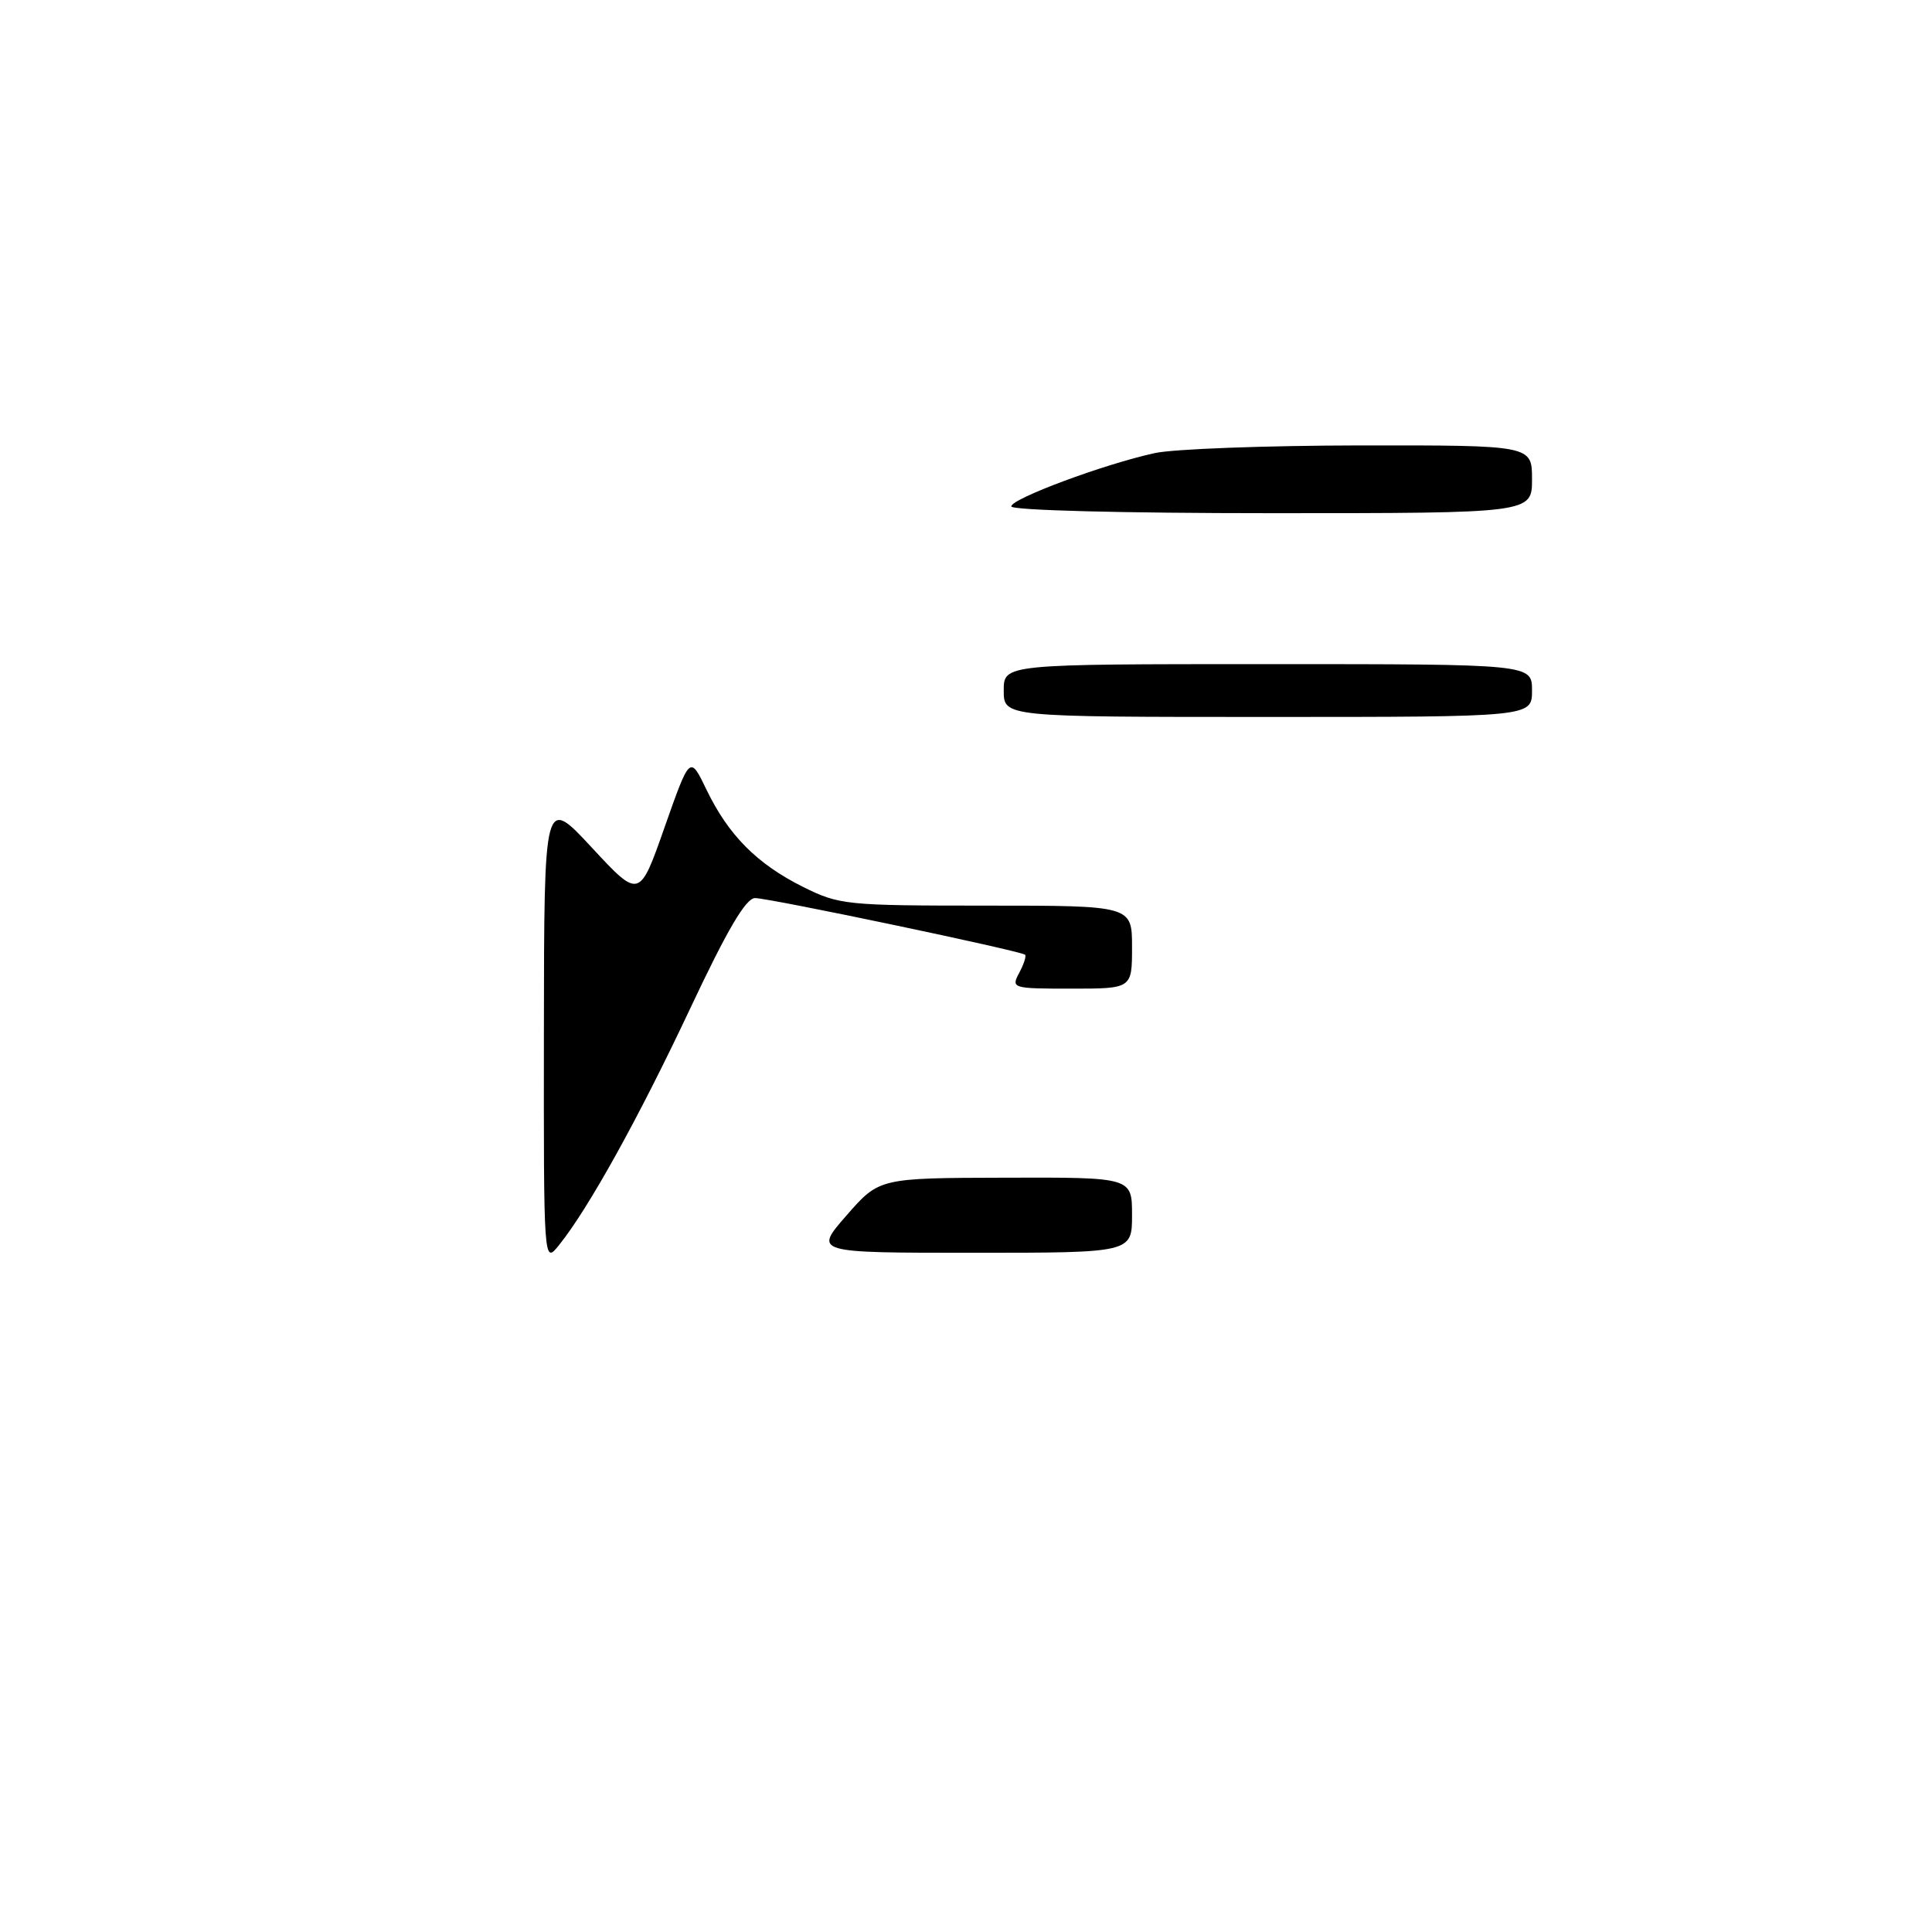 <?xml version="1.0" encoding="UTF-8" standalone="no"?>
<!DOCTYPE svg PUBLIC "-//W3C//DTD SVG 1.1//EN" "http://www.w3.org/Graphics/SVG/1.1/DTD/svg11.dtd" >
<svg xmlns="http://www.w3.org/2000/svg" xmlns:xlink="http://www.w3.org/1999/xlink" version="1.1" viewBox="0 0 256 256">
 <g >
 <path fill="currentColor"
d=" M 72.07 136.50 C 72.10 105.50 72.10 105.50 78.41 112.30 C 84.73 119.11 84.73 119.11 88.07 109.59 C 91.42 100.08 91.42 100.08 93.61 104.63 C 96.52 110.66 100.30 114.47 106.39 117.51 C 111.20 119.91 112.13 120.00 130.70 120.00 C 150.00 120.00 150.00 120.00 150.00 125.50 C 150.00 131.00 150.00 131.00 141.96 131.00 C 134.13 131.00 133.96 130.95 135.05 128.91 C 135.66 127.77 136.01 126.69 135.83 126.51 C 135.30 126.00 101.94 119.00 100.05 119.00 C 98.83 119.00 96.37 123.18 91.44 133.66 C 84.61 148.17 77.96 160.16 74.06 165.00 C 72.04 167.50 72.04 167.50 72.07 136.50 Z  M 112.17 161.05 C 116.50 156.09 116.50 156.09 133.25 156.05 C 150.00 156.00 150.00 156.00 150.00 161.00 C 150.00 166.00 150.00 166.00 128.92 166.00 C 107.84 166.00 107.84 166.00 112.17 161.05 Z  M 133.00 91.50 C 133.00 88.00 133.00 88.00 168.00 88.00 C 203.00 88.00 203.00 88.00 203.00 91.50 C 203.00 95.00 203.00 95.00 168.00 95.00 C 133.00 95.00 133.00 95.00 133.00 91.50 Z  M 134.00 67.10 C 134.00 66.08 146.27 61.51 153.00 60.04 C 155.47 59.49 167.74 59.04 180.25 59.02 C 203.00 59.00 203.00 59.00 203.00 63.50 C 203.00 68.00 203.00 68.00 168.50 68.00 C 148.76 68.00 134.00 67.62 134.00 67.10 Z "/>
</g>
</svg>